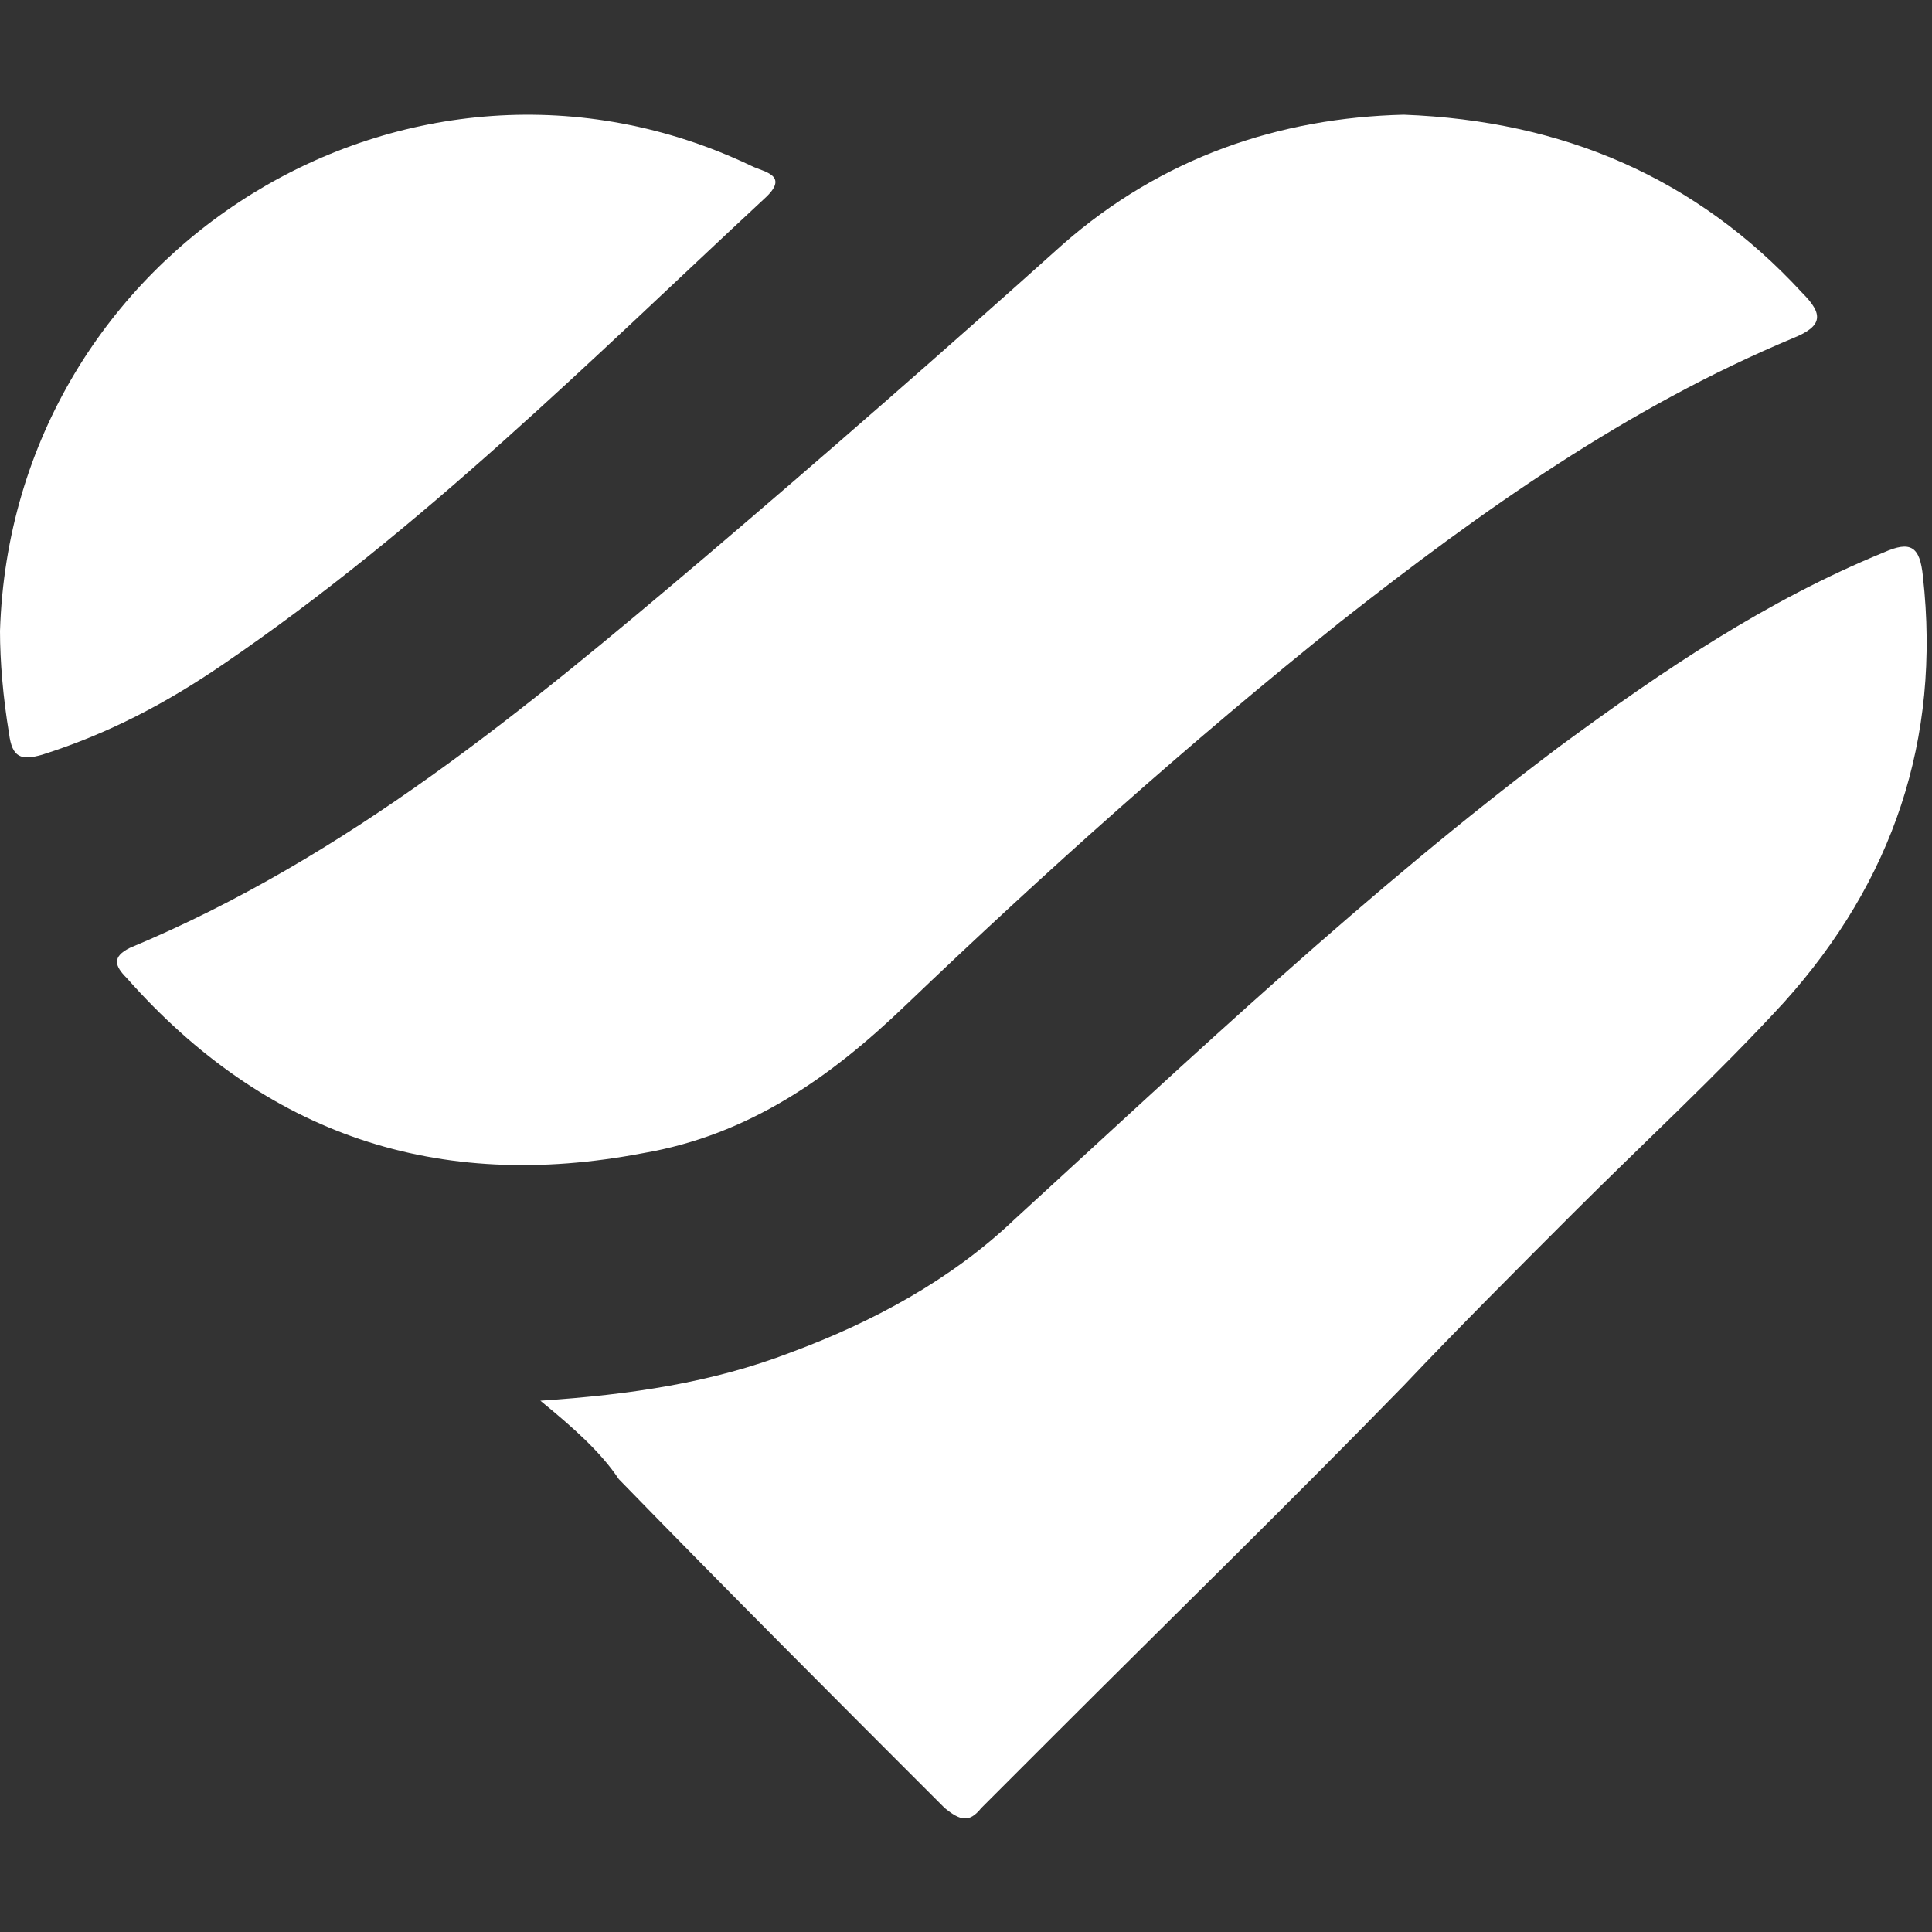 <?xml version="1.0" encoding="utf-8"?>
<!-- Generator: Adobe Illustrator 19.2.0, SVG Export Plug-In . SVG Version: 6.00 Build 0)  -->
<svg version="1.1" id="Layer_1" xmlns="http://www.w3.org/2000/svg" xmlns:xlink="http://www.w3.org/1999/xlink" x="0px" y="0px"
	 viewBox="0 0 64 64" enable-background="new 0 0 64 64" xml:space="preserve">
<rect x="0" y="0" width="64" height="64" fill="#333333" stroke="none"/>
<g>
	<path fill="#FFFFFF" d="M46.5,3.8c5.3,0.2,9.7,2.1,13.2,5.9c0.7,0.7,0.7,1.1-0.3,1.5c-5.5,2.3-10.3,5.7-15,9.4
		c-5,4-9.8,8.3-14.4,12.7c-2.5,2.4-5.2,4.3-8.7,4.9c-6.8,1.3-12.5-0.6-17.1-5.8c-0.4-0.4-0.5-0.7,0.1-1c7.2-3,13.1-7.9,19-12.9
		c4-3.4,8-6.9,11.9-10.4C38.5,5.2,42.4,3.9,46.5,3.8z"/>
	<path fill="#FFFFFF" d="M17.9,46.4c3-0.2,5.7-0.6,8.3-1.6c2.7-1,5.3-2.4,7.4-4.4c5.9-5.4,11.7-10.9,18.1-15.7
		c3.4-2.5,6.8-4.8,10.7-6.4c0.9-0.4,1.2-0.2,1.3,0.8c0.6,5.4-1,10.1-4.6,14.1c-2.2,2.4-4.7,4.7-7,7c-1.9,1.9-3.8,3.8-5.6,5.7
		c-3.8,3.9-7.7,7.7-11.6,11.6c-0.8,0.8-1.6,1.6-2.4,2.4c-0.4,0.5-0.7,0.4-1.2,0c-3.6-3.6-7.2-7.2-10.8-10.9
		C19.9,48.1,19,47.3,17.9,46.4z"/>
	<path fill="#FFFFFF" d="M0,20.9C0.4,8.2,13.6,0.1,24.9,5.5c0.4,0.2,1.3,0.3,0.4,1.1C19.6,11.9,14,17.5,7.4,22c-1.9,1.3-3.8,2.3-6,3
		c-0.7,0.2-1,0.1-1.1-0.7C0.1,23.1,0,21.9,0,20.9z"/>
</g>
</svg>
